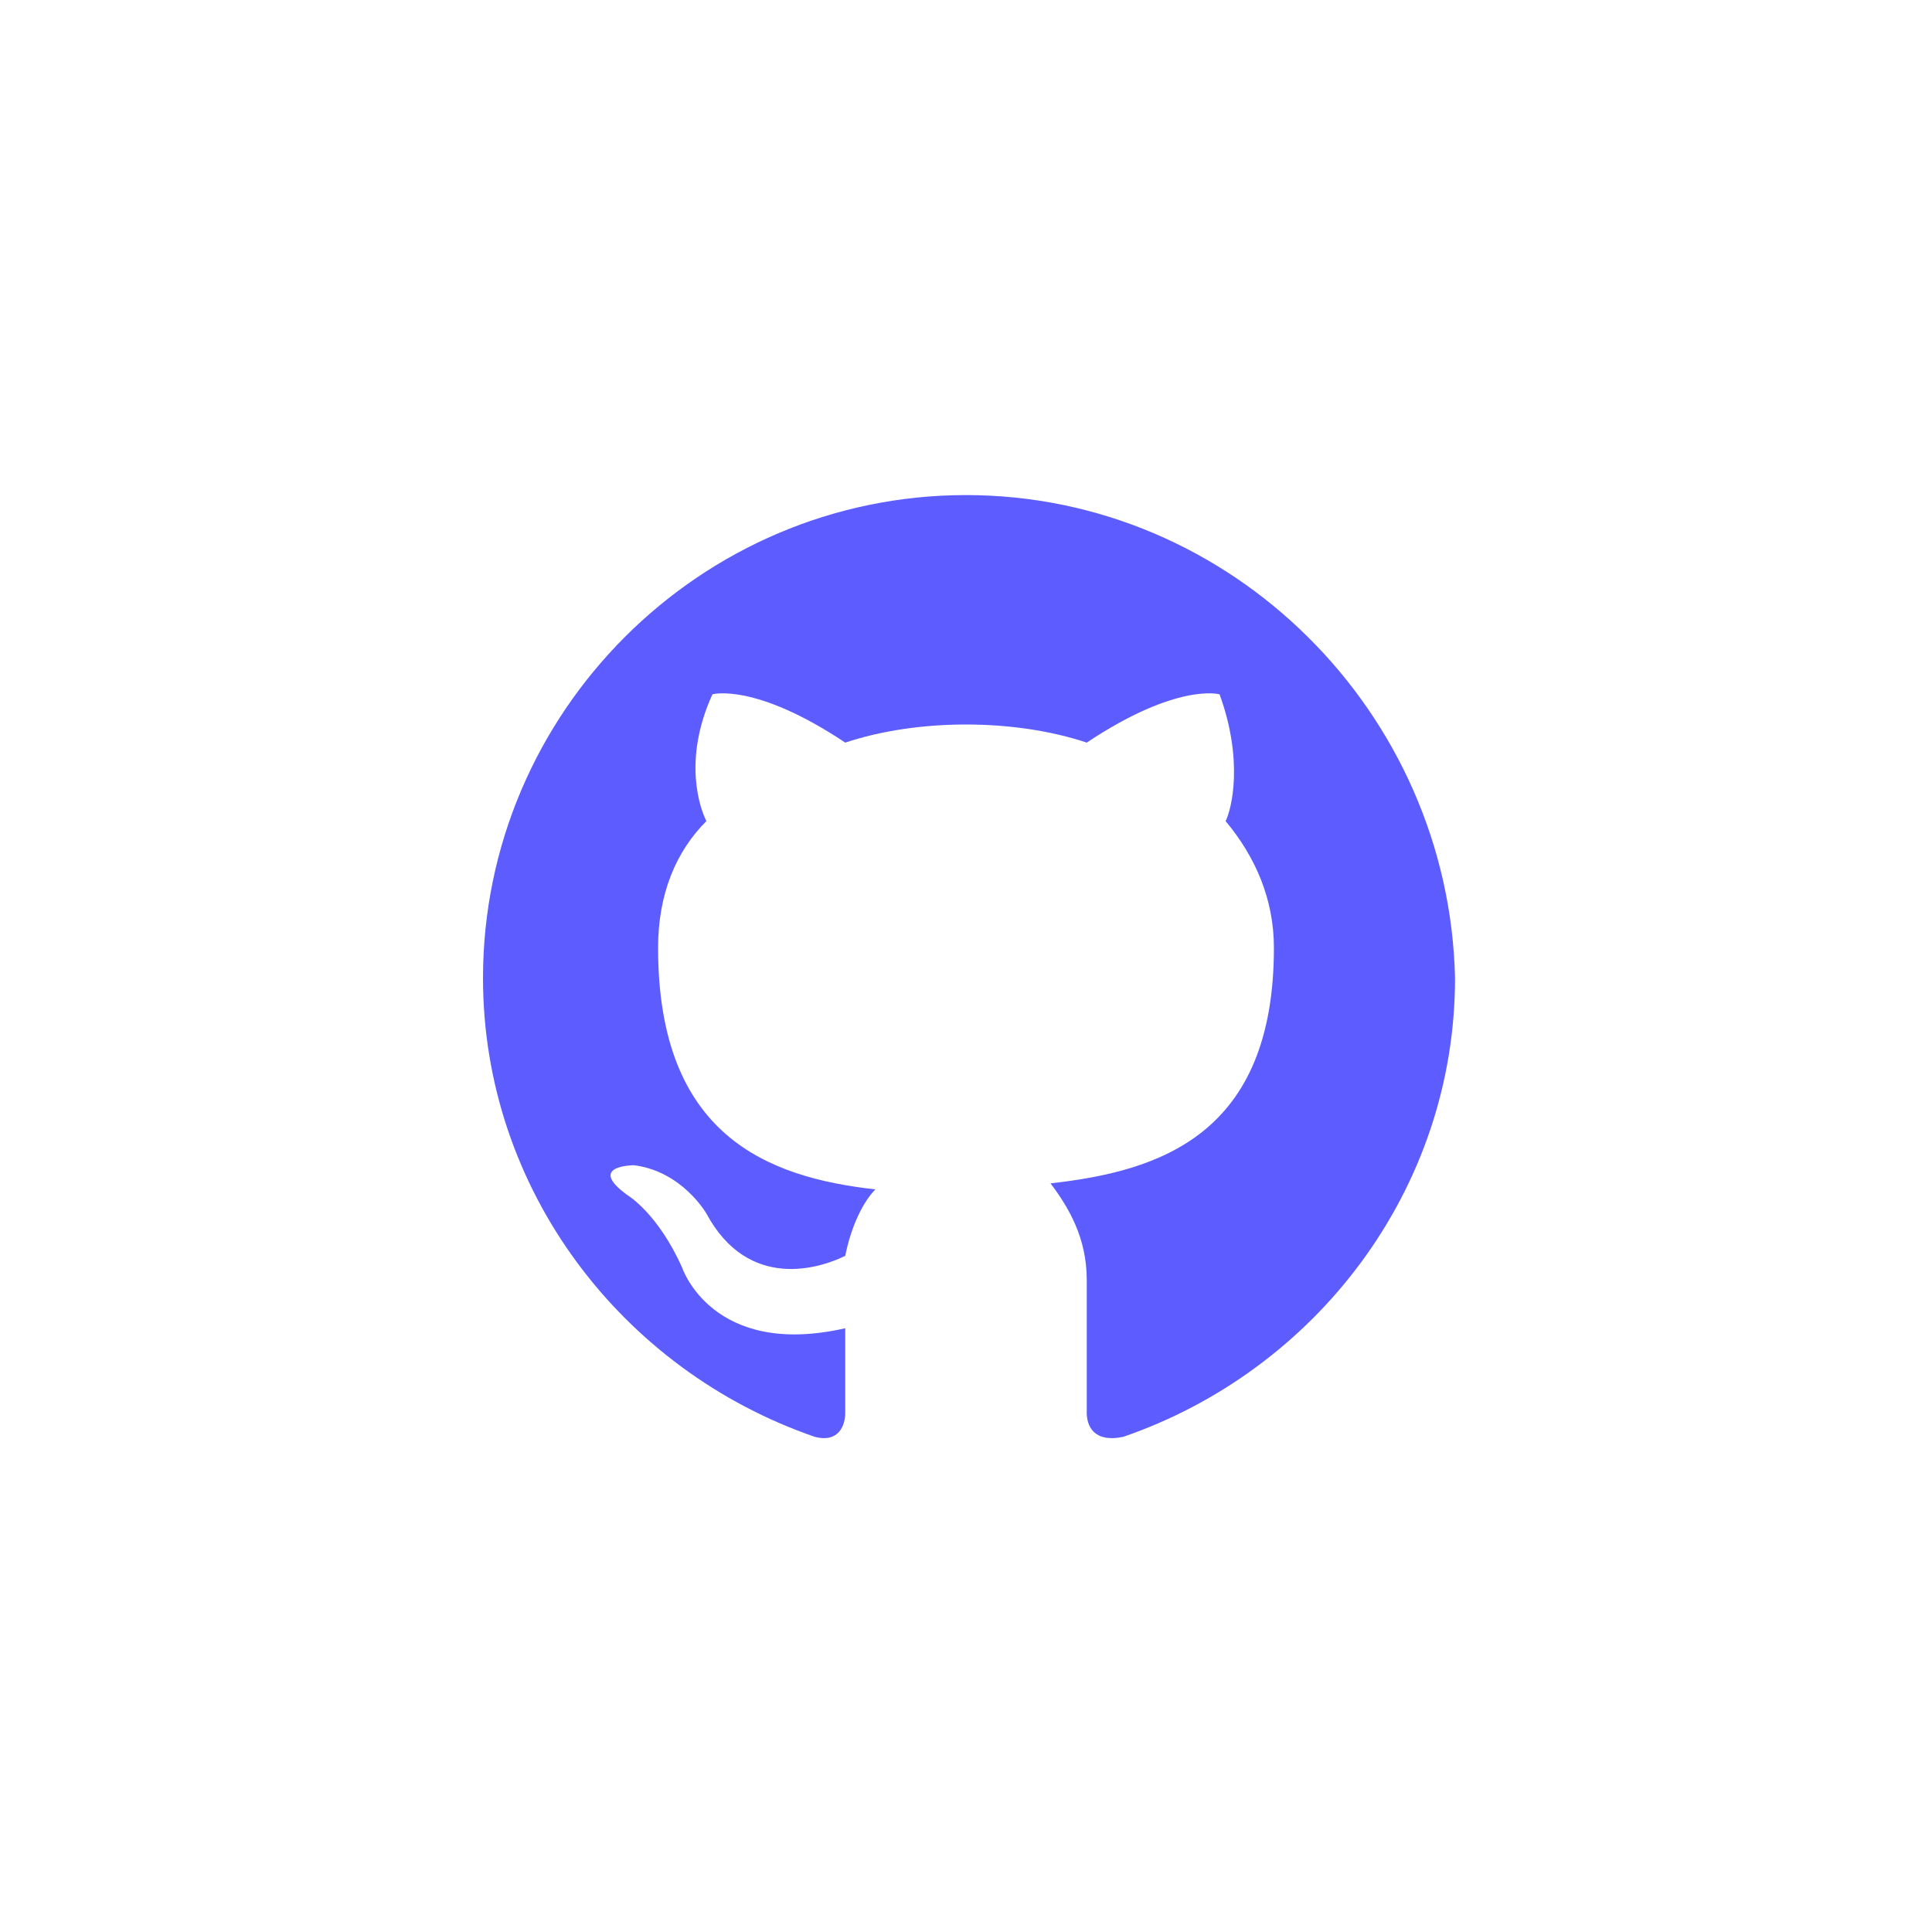 <svg width="32" height="32" viewBox="0 0 32 32" fill="none" xmlns="http://www.w3.org/2000/svg">
<rect width="32" height="32" rx="16"/>
<path fill-rule="evenodd" clip-rule="evenodd" d="M16 8.2C11.6 8.2 8 11.8 8 16.2C8 19.7 10.3 22.7 13.5 23.8C13.9 23.9 14 23.6 14 23.4C14 23.2 14 22.7 14 22C11.8 22.5 11.3 21 11.3 21C10.9 20.1 10.4 19.8 10.4 19.8C9.7 19.3 10.5 19.3 10.5 19.3C11.3 19.4 11.7 20.1 11.7 20.1C12.4 21.4 13.6 21 14 20.8C14.1 20.3 14.3 19.9 14.5 19.7C12.7 19.5 10.9 18.8 10.9 15.7C10.9 14.8 11.2 14.1 11.7 13.6C11.6 13.4 11.3 12.6 11.8 11.5C11.8 11.5 12.5 11.3 14 12.3C14.6 12.1 15.3 12 16 12C16.7 12 17.4 12.1 18 12.3C19.5 11.3 20.2 11.5 20.2 11.5C20.6 12.6 20.4 13.4 20.3 13.6C20.8 14.2 21.1 14.9 21.1 15.7C21.1 18.8 19.2 19.4 17.4 19.6C17.7 20 18 20.5 18 21.2C18 22.3 18 23.1 18 23.4C18 23.6 18.1 23.9 18.6 23.8C21.8 22.7 24.1 19.7 24.1 16.2C24 11.8 20.4 8.2 16 8.2Z" fill="#5D5DFF"/>
</svg>
